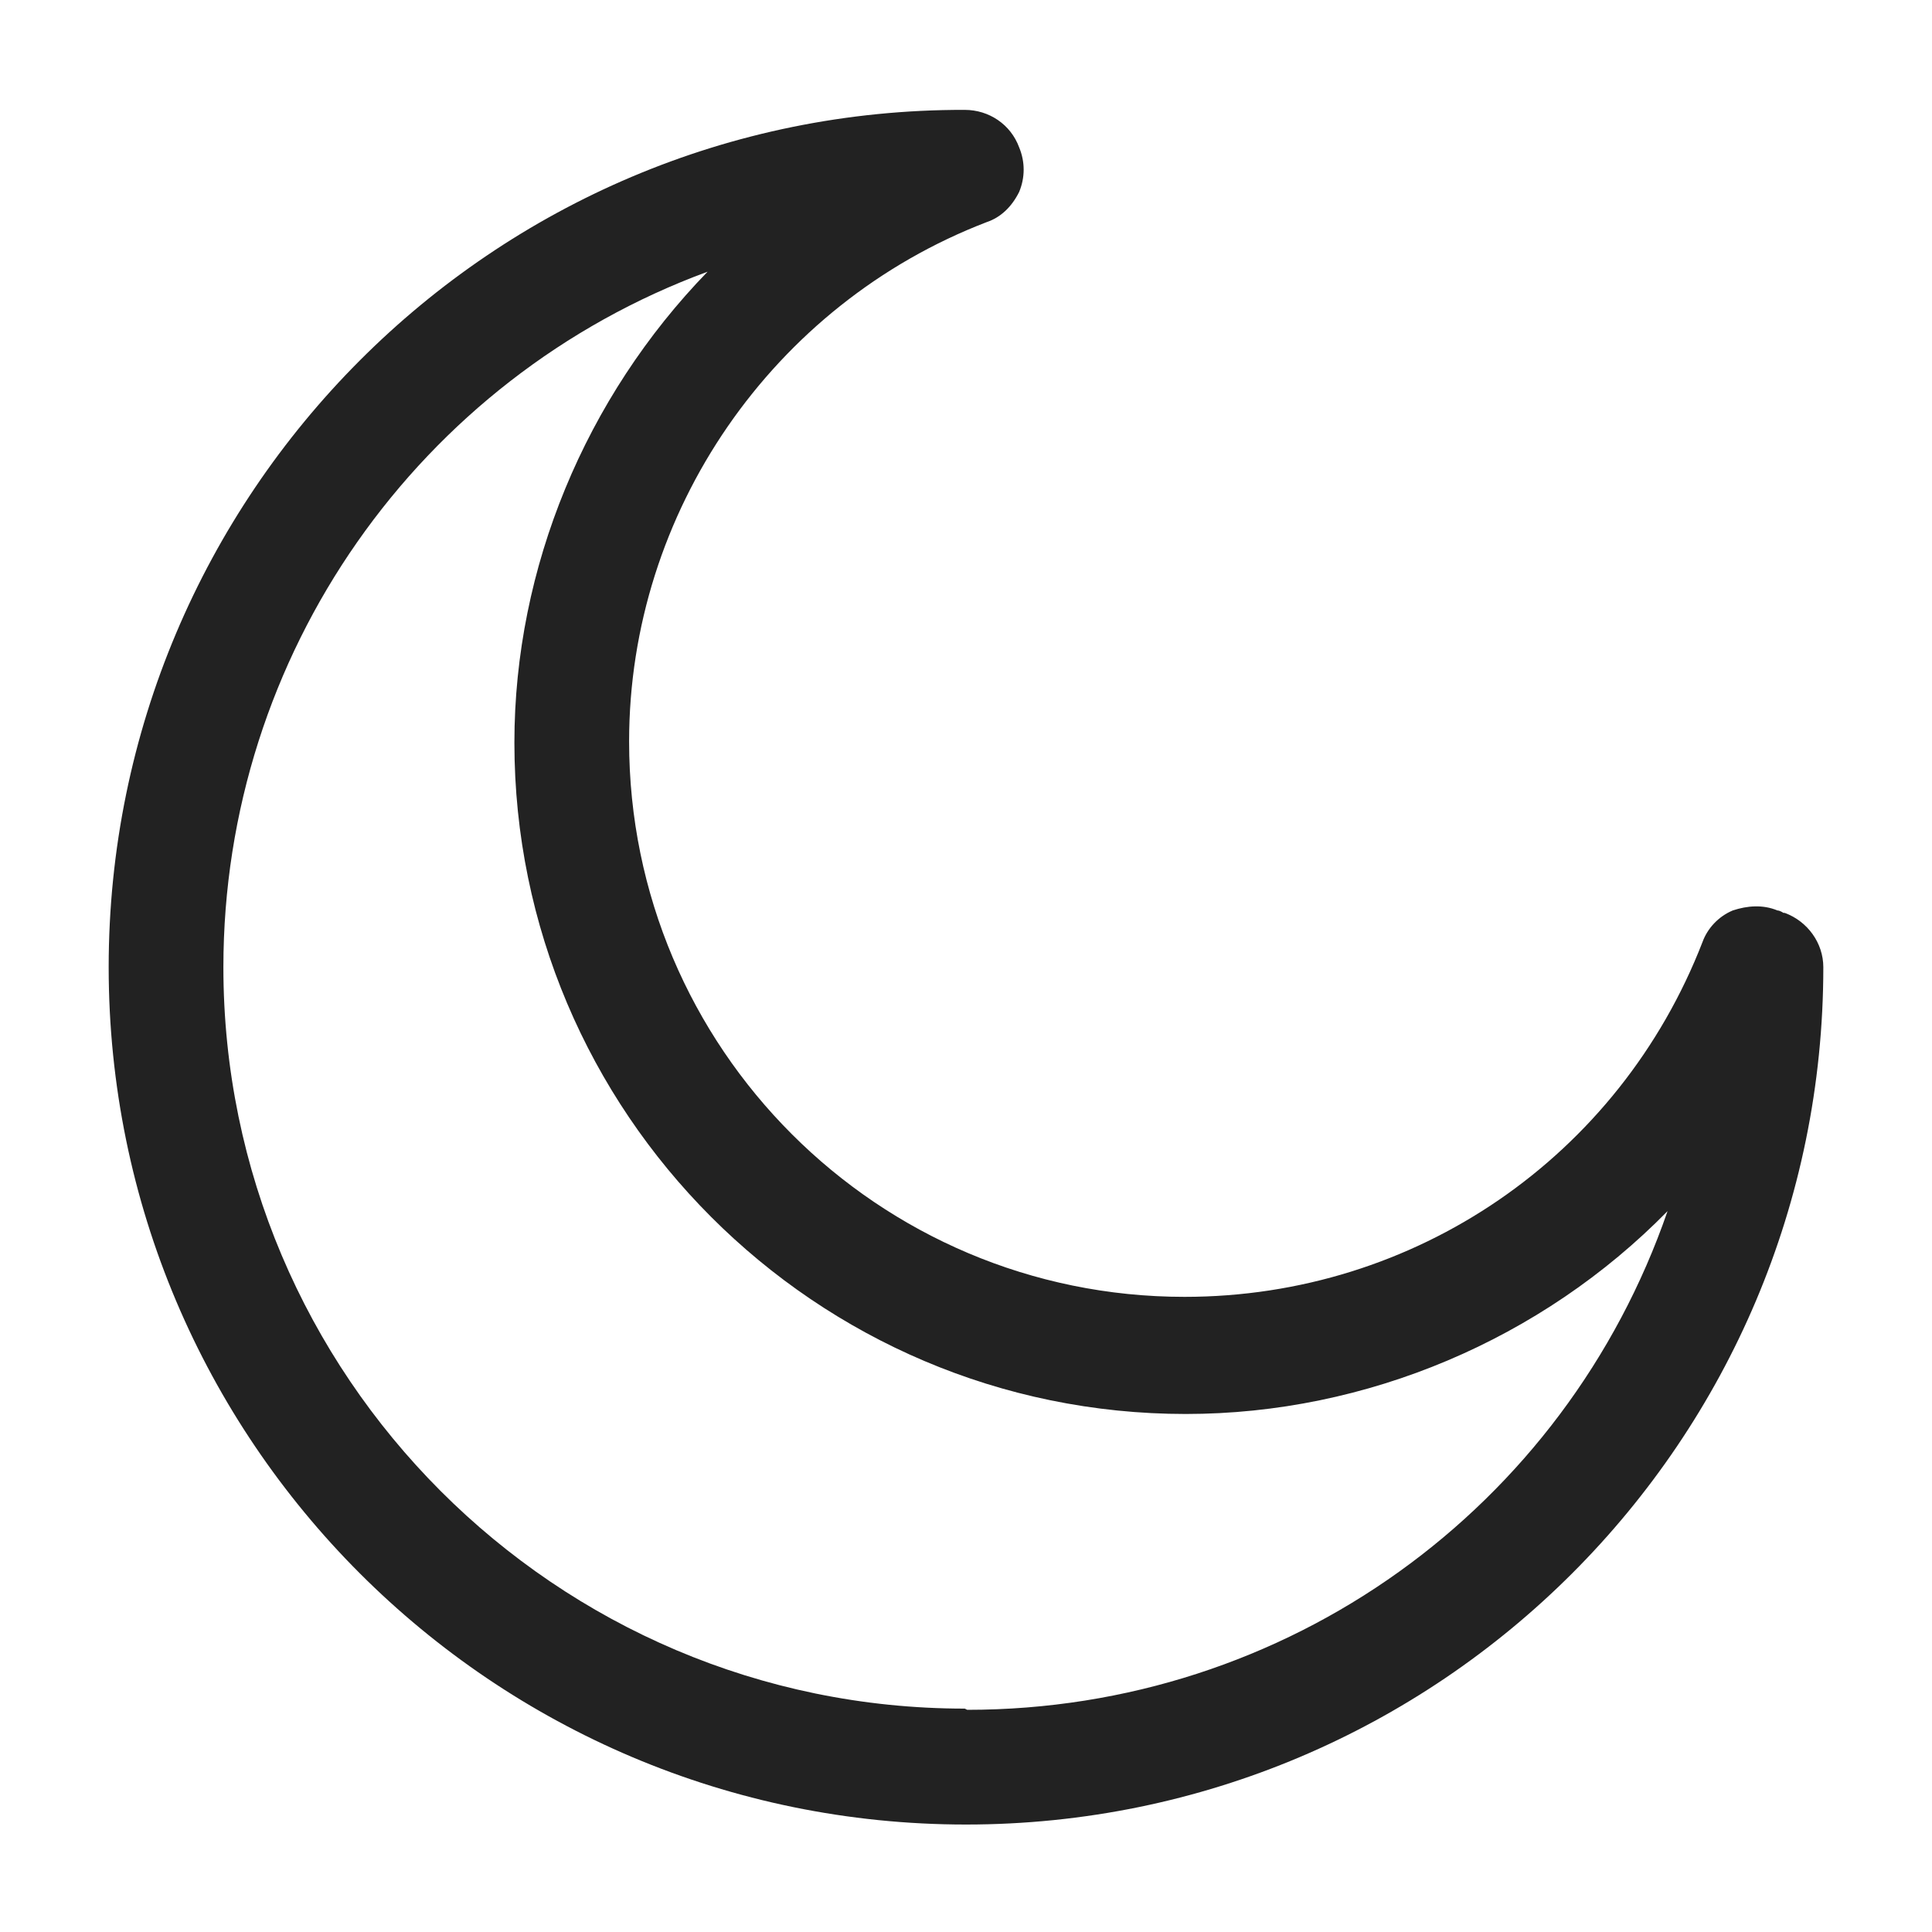 <svg width="16" height="16" viewBox="0 0 16 16" fill="none" xmlns="http://www.w3.org/2000/svg">
<g id="moon_XS 1">
<path id="Vector" d="M14.77 7.56C14.77 7.56 14.74 7.54 14.72 7.54C14.6 7.49 14.47 7.5 14.35 7.54C14.23 7.59 14.14 7.69 14.1 7.8C13.41 9.58 11.72 10.74 9.81 10.74C7.27 10.74 5.21 8.68 5.21 6.14C5.21 4.24 6.4 2.52 8.17 1.84C8.29 1.8 8.38 1.71 8.44 1.59C8.49 1.47 8.49 1.34 8.44 1.22C8.37 1.03 8.19 0.91 7.99 0.91C4.08 0.9 0.9 4.09 0.9 8.01C0.9 11.93 4.08 15.11 8 15.11C11.92 15.11 15.1 11.93 15.1 8.01C15.1 7.81 14.97 7.63 14.78 7.56H14.77ZM7.99 14.15C4.6 14.15 1.85 11.39 1.85 8.01C1.85 5.42 3.47 3.13 5.86 2.25C4.85 3.29 4.26 4.7 4.26 6.15C4.26 9.21 6.75 11.71 9.82 11.71C11.32 11.71 12.77 11.09 13.81 10.03C12.96 12.49 10.66 14.16 8.01 14.16L7.99 14.15Z" fill="#222222"/>
</g>
</svg>
